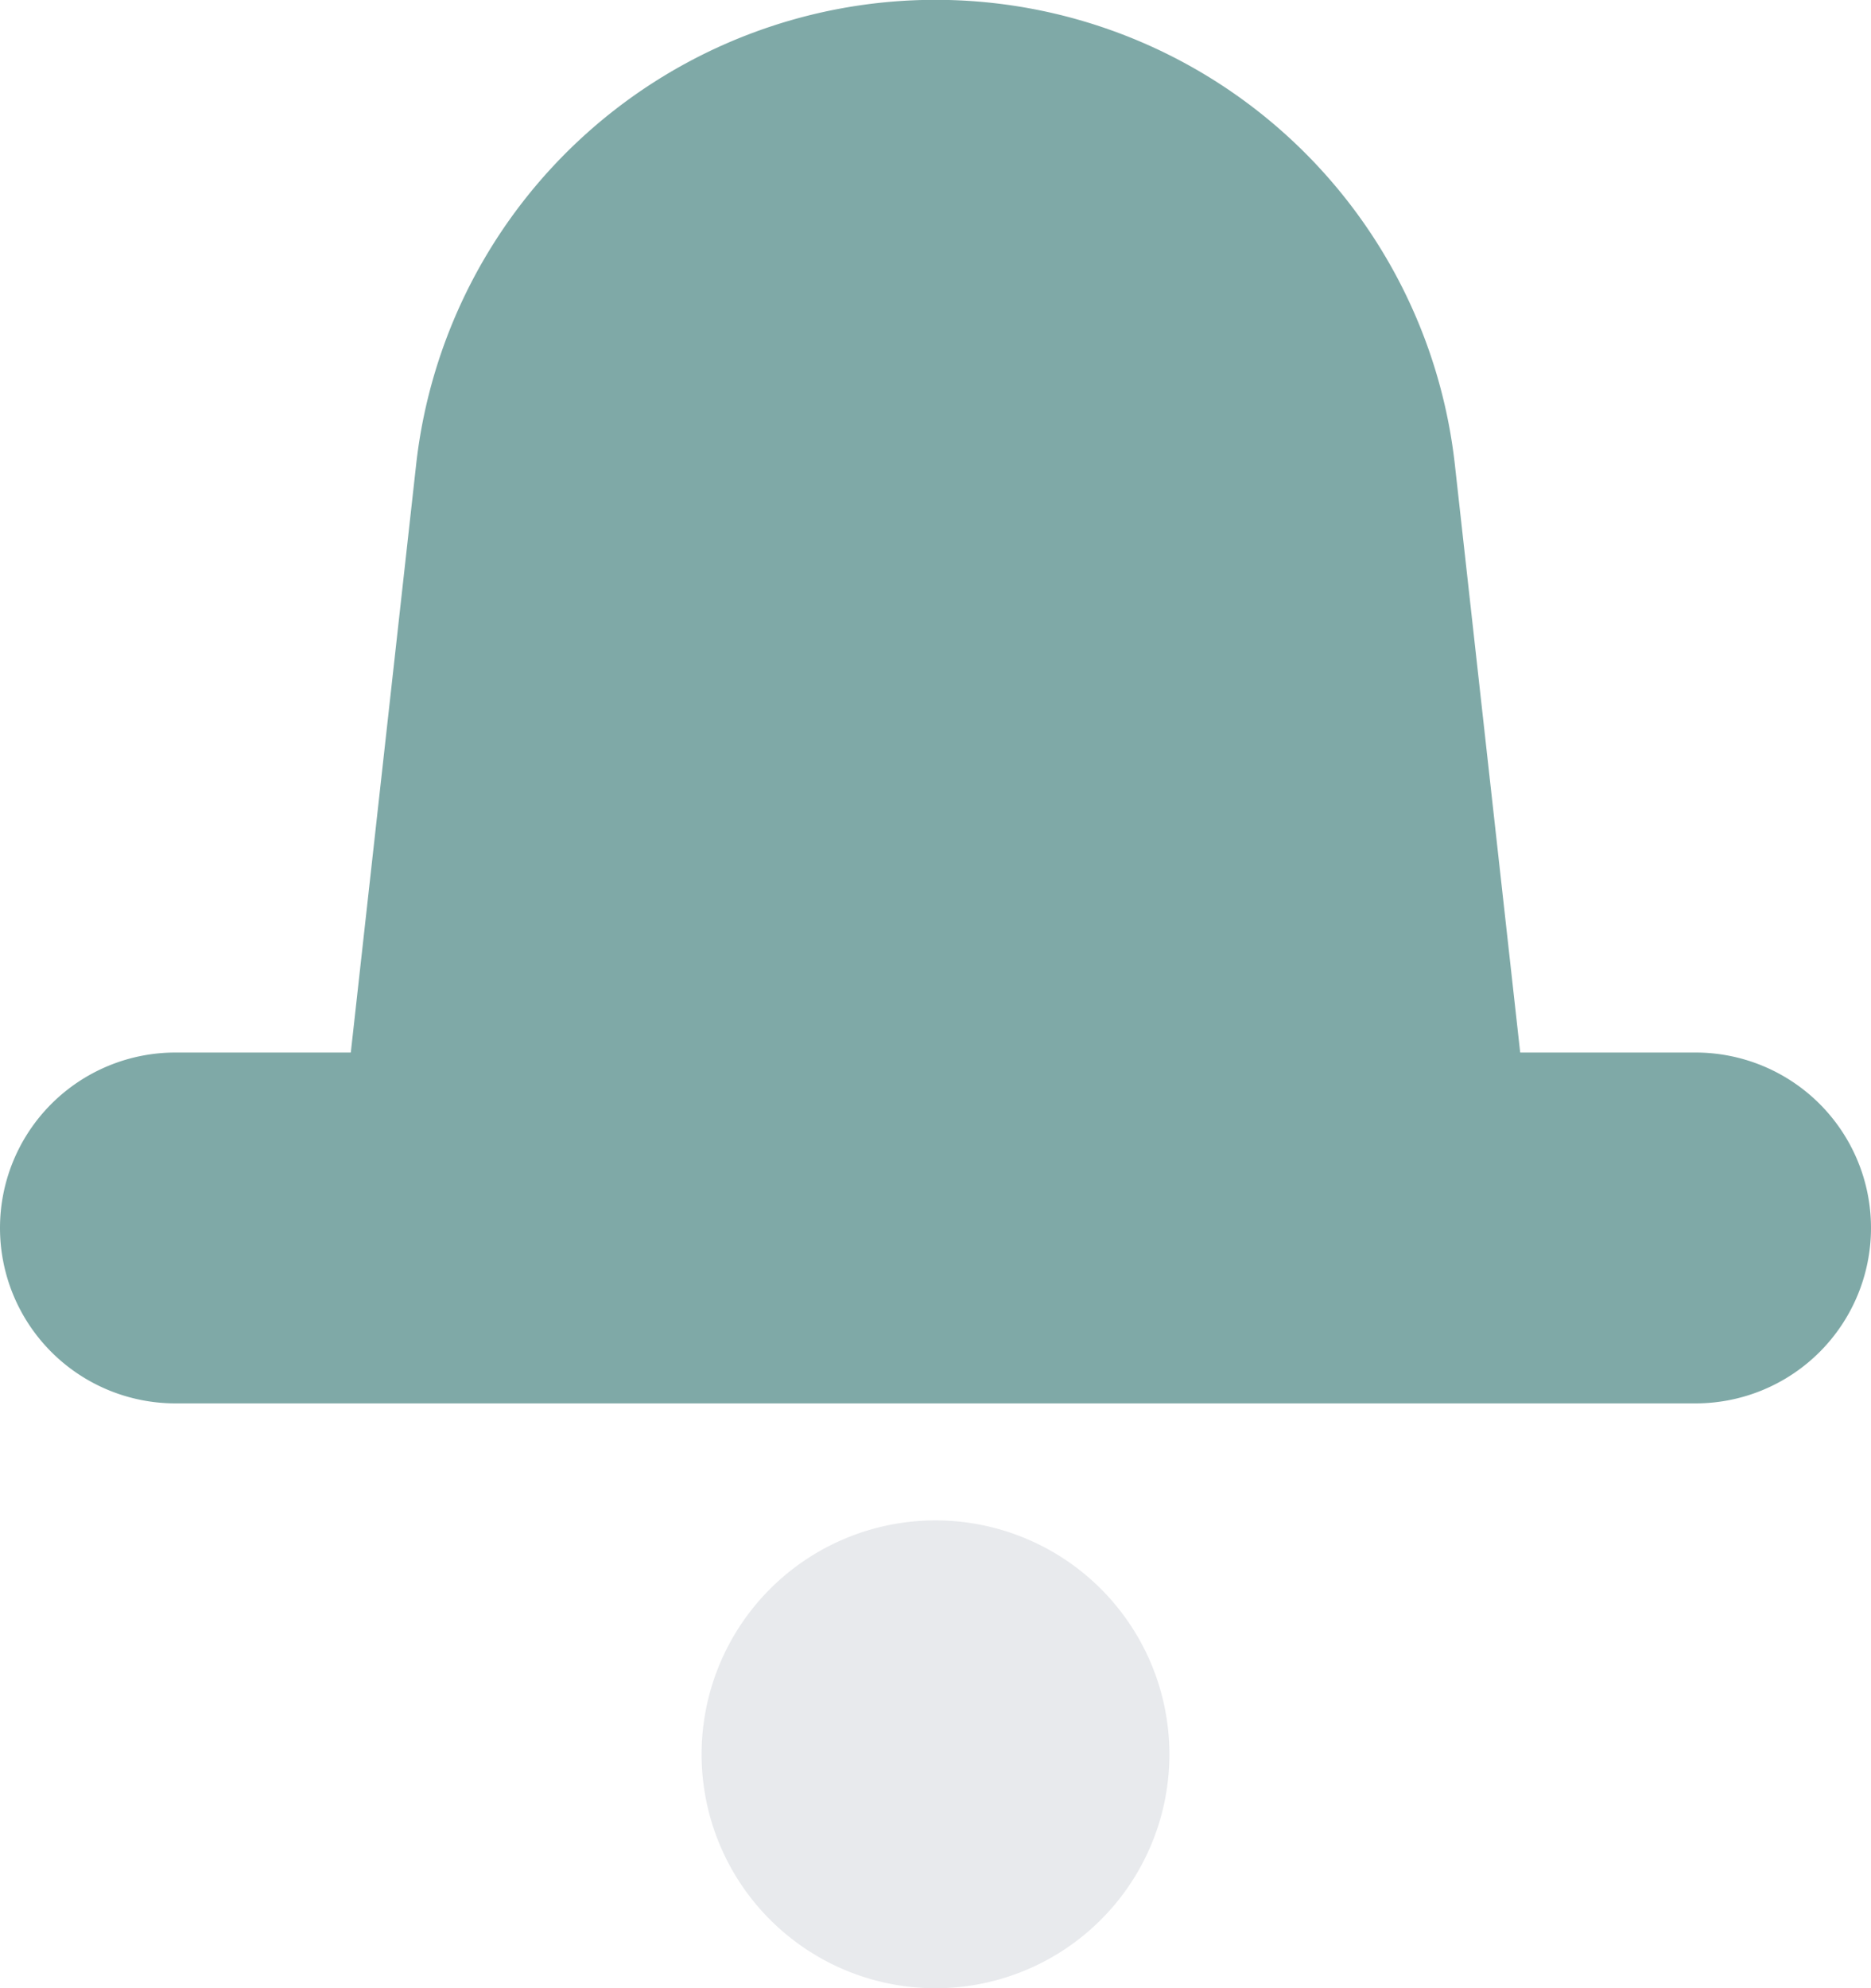 <svg id="Group" xmlns="http://www.w3.org/2000/svg" width="20.118" height="21.375" viewBox="0 0 20.118 21.375">
  <path id="Vector" d="M16.346,11.316h1.886a1.886,1.886,0,1,1,0,3.772H1.886a1.886,1.886,0,1,1,0-3.772H3.772L4.474,5a5.619,5.619,0,0,1,11.17,0Z" fill="#005450" opacity="0.5"/>
  <path id="Vector-2" data-name="Vector" d="M2.515,0A2.515,2.515,0,1,1,0,2.515,2.515,2.515,0,0,1,2.515,0Z" transform="translate(7.544 16.346)" fill="#b0b7c3" opacity="0.3"/>
</svg>
